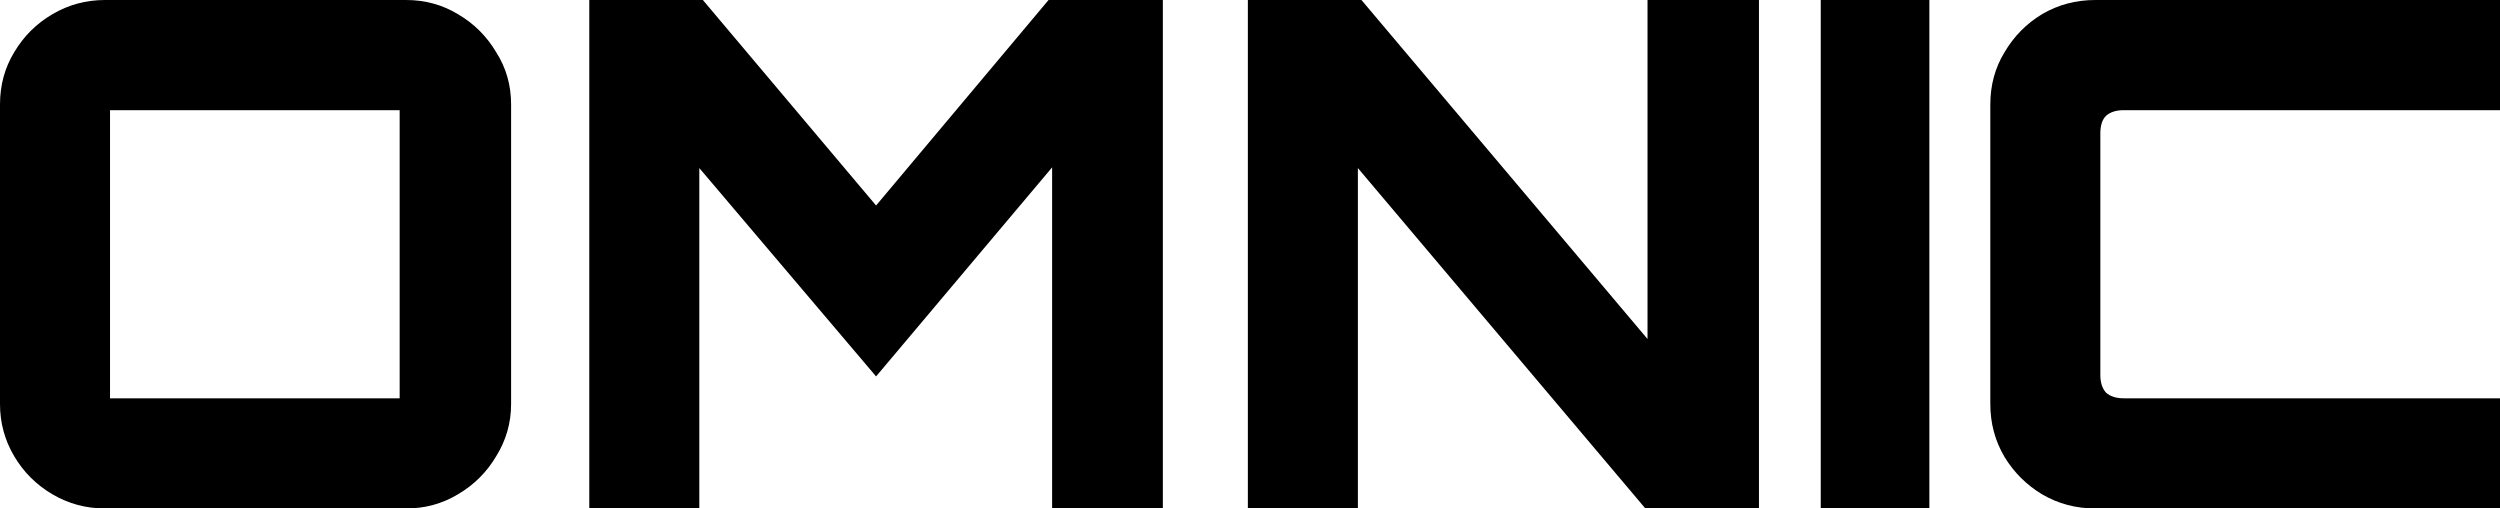 <svg width="118" height="24" viewBox="0 0 118 24" fill="none" xmlns="http://www.w3.org/2000/svg">
<g id="OMNIC">
<path d="M4.959 24C4.065 24 3.239 23.778 2.479 23.333C1.72 22.889 1.117 22.289 0.67 21.533C0.223 20.778 0 19.956 0 19.067V4.933C0 4.022 0.223 3.2 0.67 2.467C1.117 1.711 1.72 1.111 2.479 0.667C3.239 0.222 4.065 0 4.959 0H19.165C20.059 0 20.874 0.222 21.611 0.667C22.371 1.111 22.974 1.711 23.421 2.467C23.89 3.2 24.124 4.022 24.124 4.933V19.067C24.124 19.956 23.89 20.778 23.421 21.533C22.974 22.289 22.371 22.889 21.611 23.333C20.874 23.778 20.059 24 19.165 24H4.959ZM5.193 18.8H18.864V5.2H5.193V18.8Z" fill="black"/>
<path d="M27.814 24V0H33.175L41.351 9.7L49.492 0H54.887V24H49.66V7.9L41.351 17.767L33.008 7.933V24H27.814Z" fill="black"/>
<path d="M58.899 24V0H64.26L77.763 16V0H83.023V24H77.662L64.092 7.933V24H58.899Z" fill="black"/>
<path d="M85.939 24V0H91.066V24H85.939Z" fill="black"/>
<path d="M98.902 24C97.986 24 97.148 23.778 96.389 23.333C95.651 22.889 95.059 22.3 94.613 21.567C94.166 20.811 93.943 19.978 93.943 19.067V4.933C93.943 4.022 94.166 3.2 94.613 2.467C95.059 1.711 95.651 1.111 96.389 0.667C97.148 0.222 97.986 0 98.902 0H118V5.2H100.242C99.884 5.2 99.605 5.289 99.404 5.467C99.225 5.644 99.136 5.922 99.136 6.3V17.7C99.136 18.056 99.225 18.333 99.404 18.533C99.605 18.711 99.884 18.8 100.242 18.8H118V24H98.902Z" fill="black"/>
</g>
</svg>
